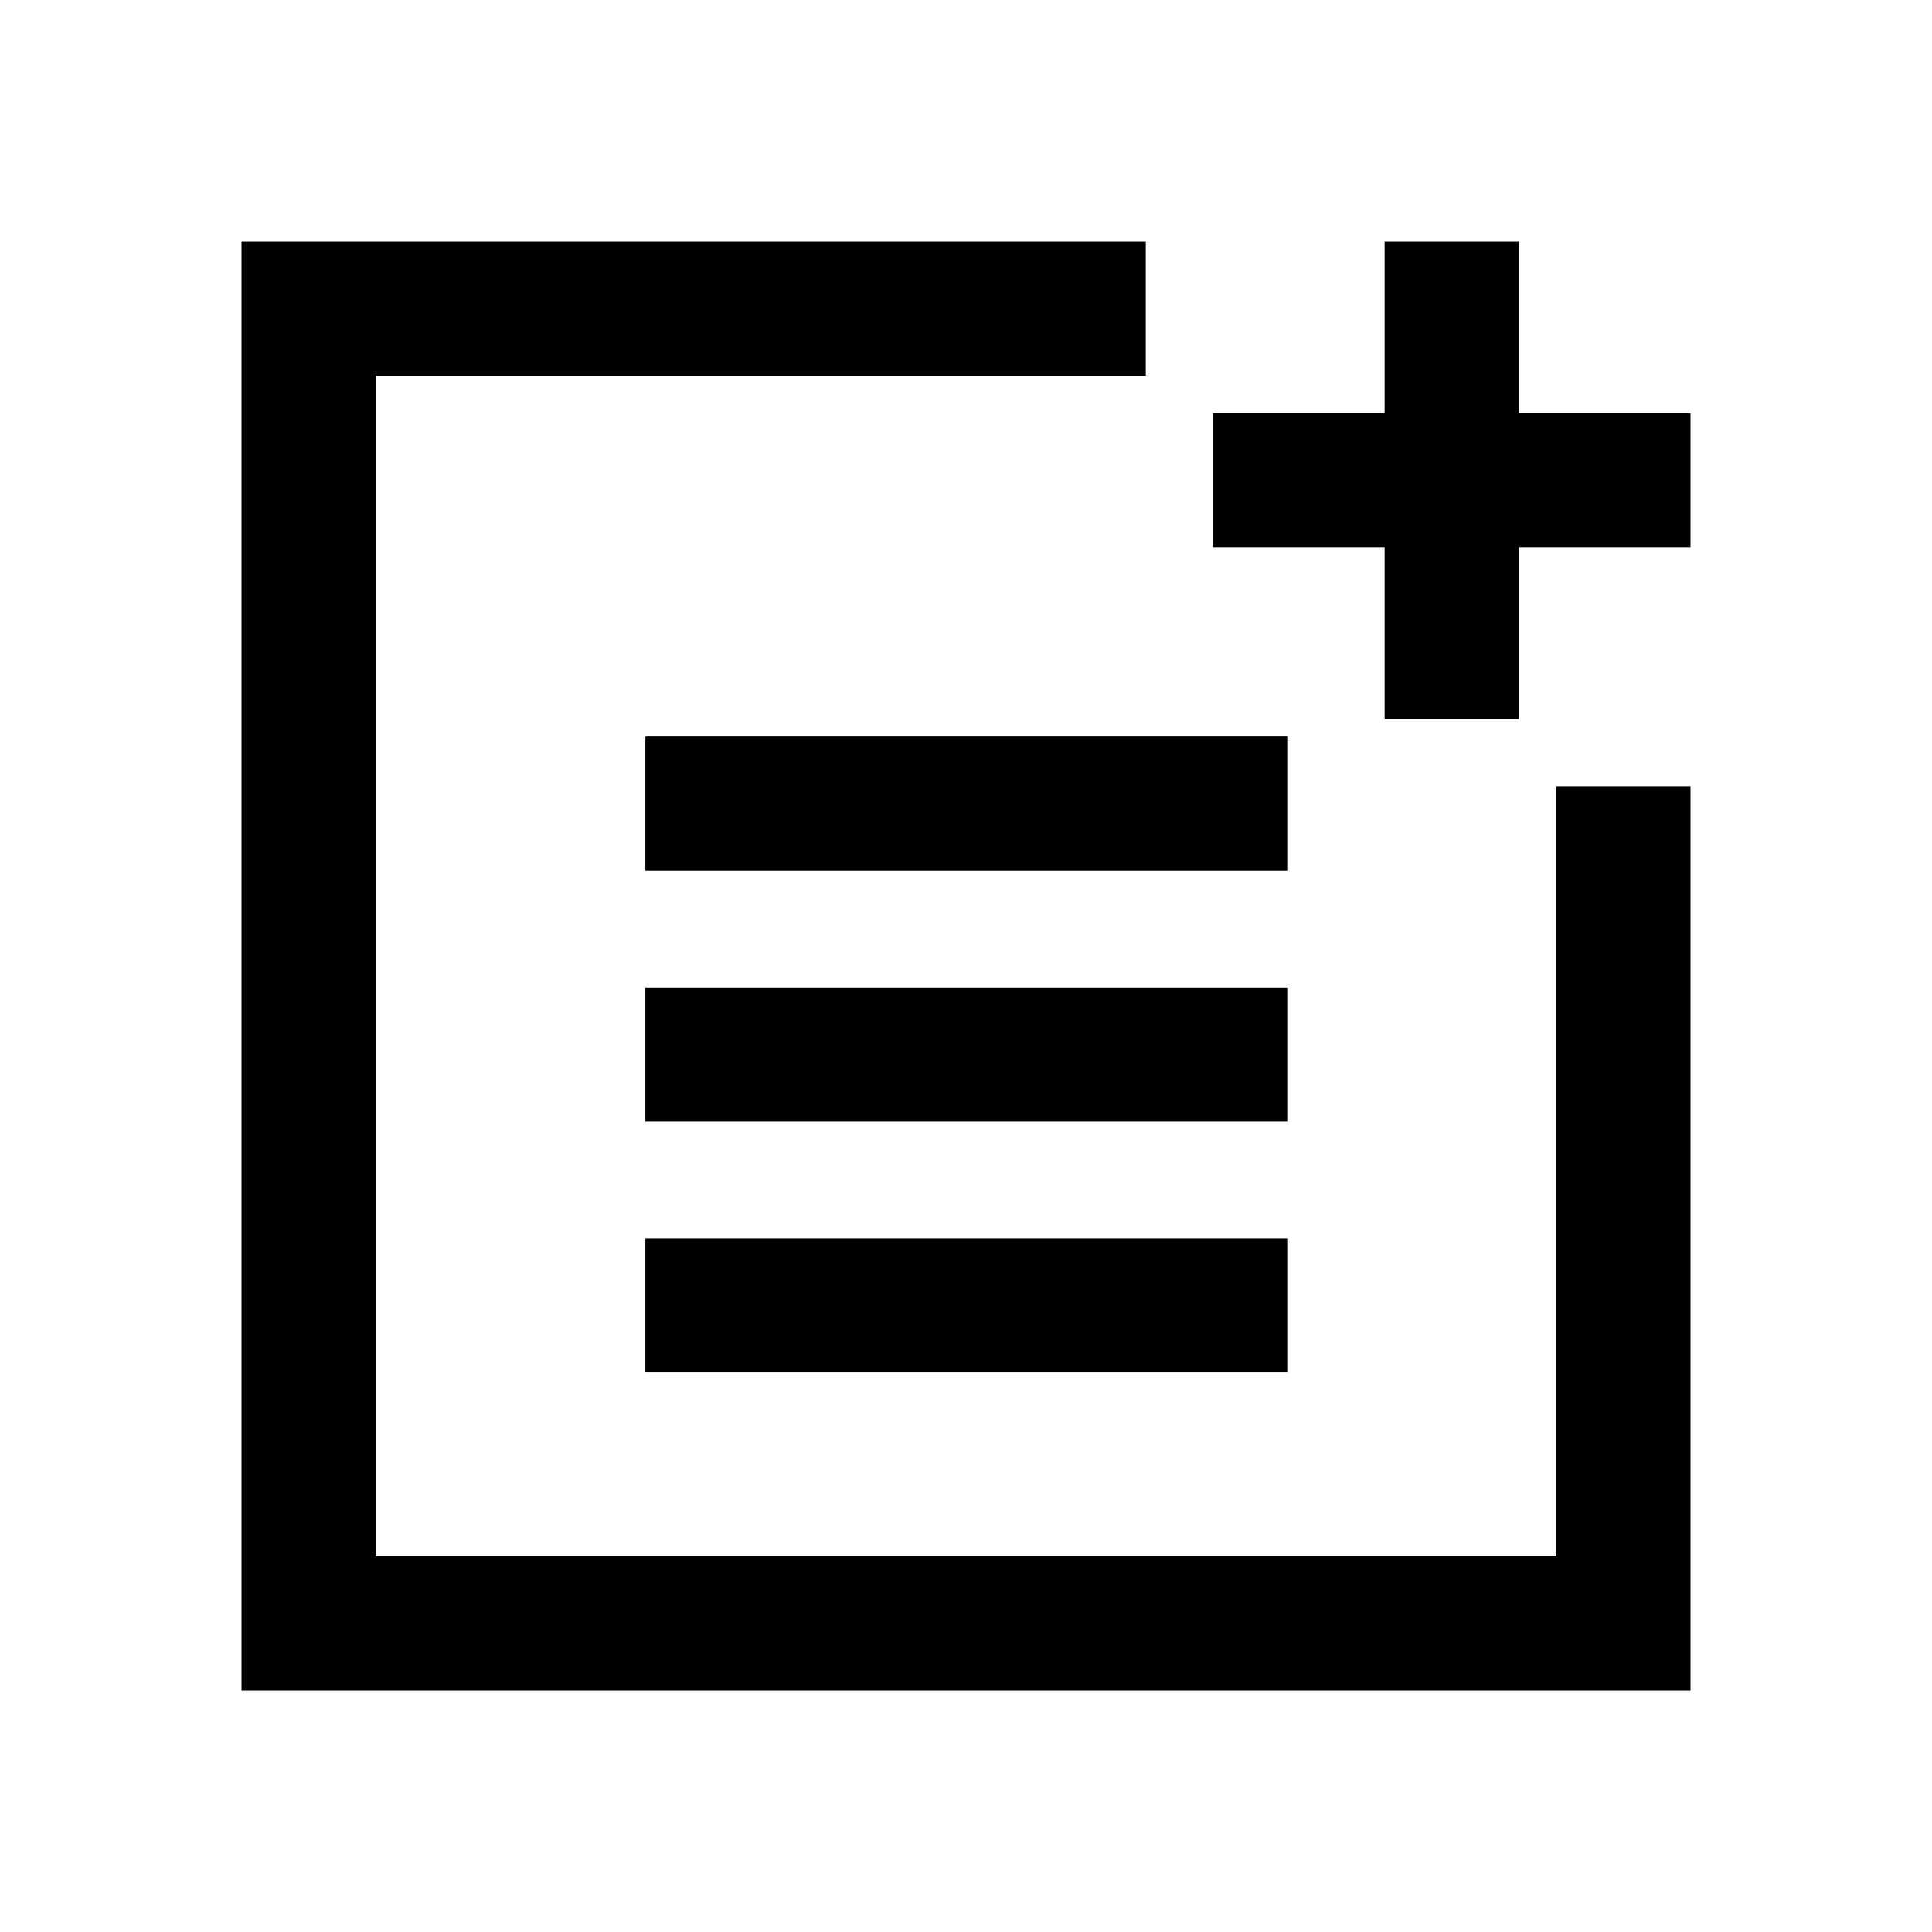 <svg xmlns="http://www.w3.org/2000/svg" height="40" viewBox="0 -960 960 960" width="40"><path d="M320.67-527.33V-594H640v66.67H320.67Zm0 124.66v-66.66H640v66.66H320.67Zm0 124.67v-66.67H640V-278H320.67ZM688-602.67V-688h-85.33v-66.67H688V-840h66.67v85.33H840V-688h-85.33v85.33H688ZM120-120v-720h449.33v66.67H186.67v586.66h586.66v-382.66H840V-120H120Z"/></svg>